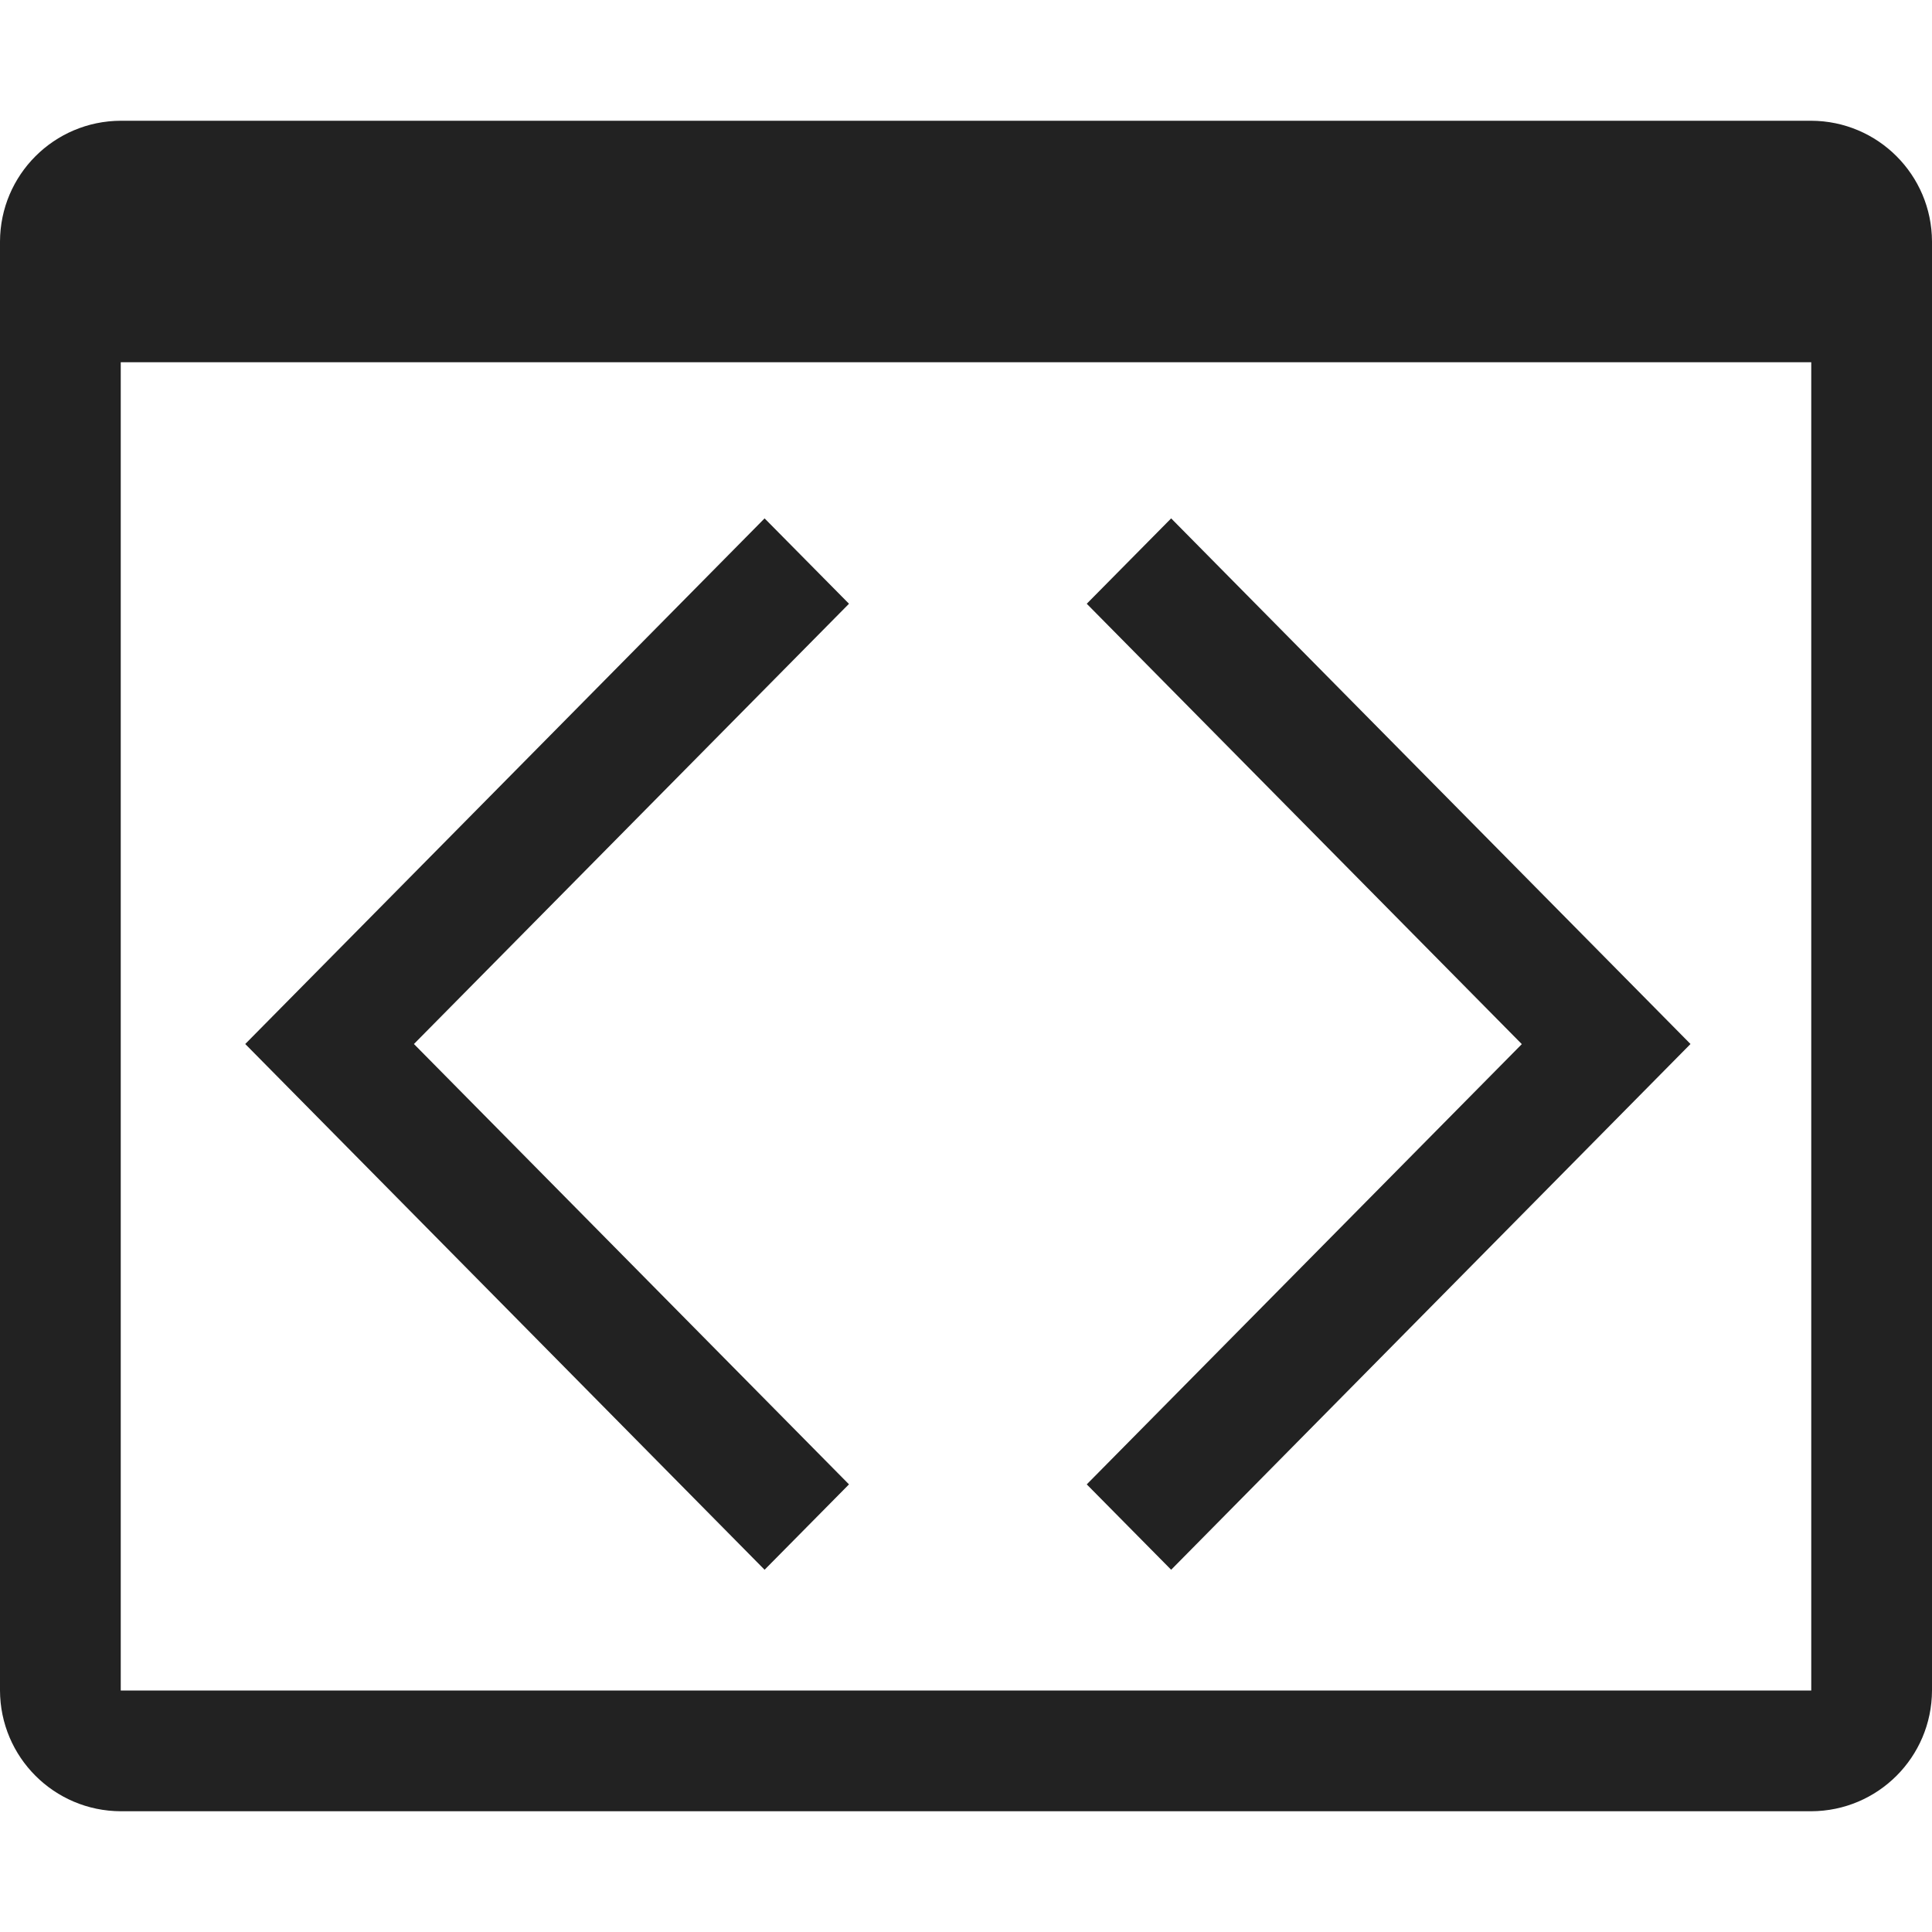 <svg width="16" height="16" viewBox="0 0 16 16" fill="rgb(34, 34, 34)" xmlns="http://www.w3.org/2000/svg"><title>log</title><path d="M15 1H1C0.448 1.002 0.002 1.448 0 2V14C0.002 14.552 0.448 14.998 1 15H15C15.552 14.998 15.998 14.552 16 14V2C15.998 1.448 15.552 1.002 15 1ZM15 14H1V3H15V14ZM6.332 13L2.031 8.646L6.332 4.293L7.031 5L3.428 8.646L7.031 12.293L6.332 13ZM9.699 13L9 12.293L12.603 8.647L9 5L9.699 4.293L14 8.646L9.699 13Z" fill="rgb(34, 34, 34)" fill-opacity="1.00"/></svg>
